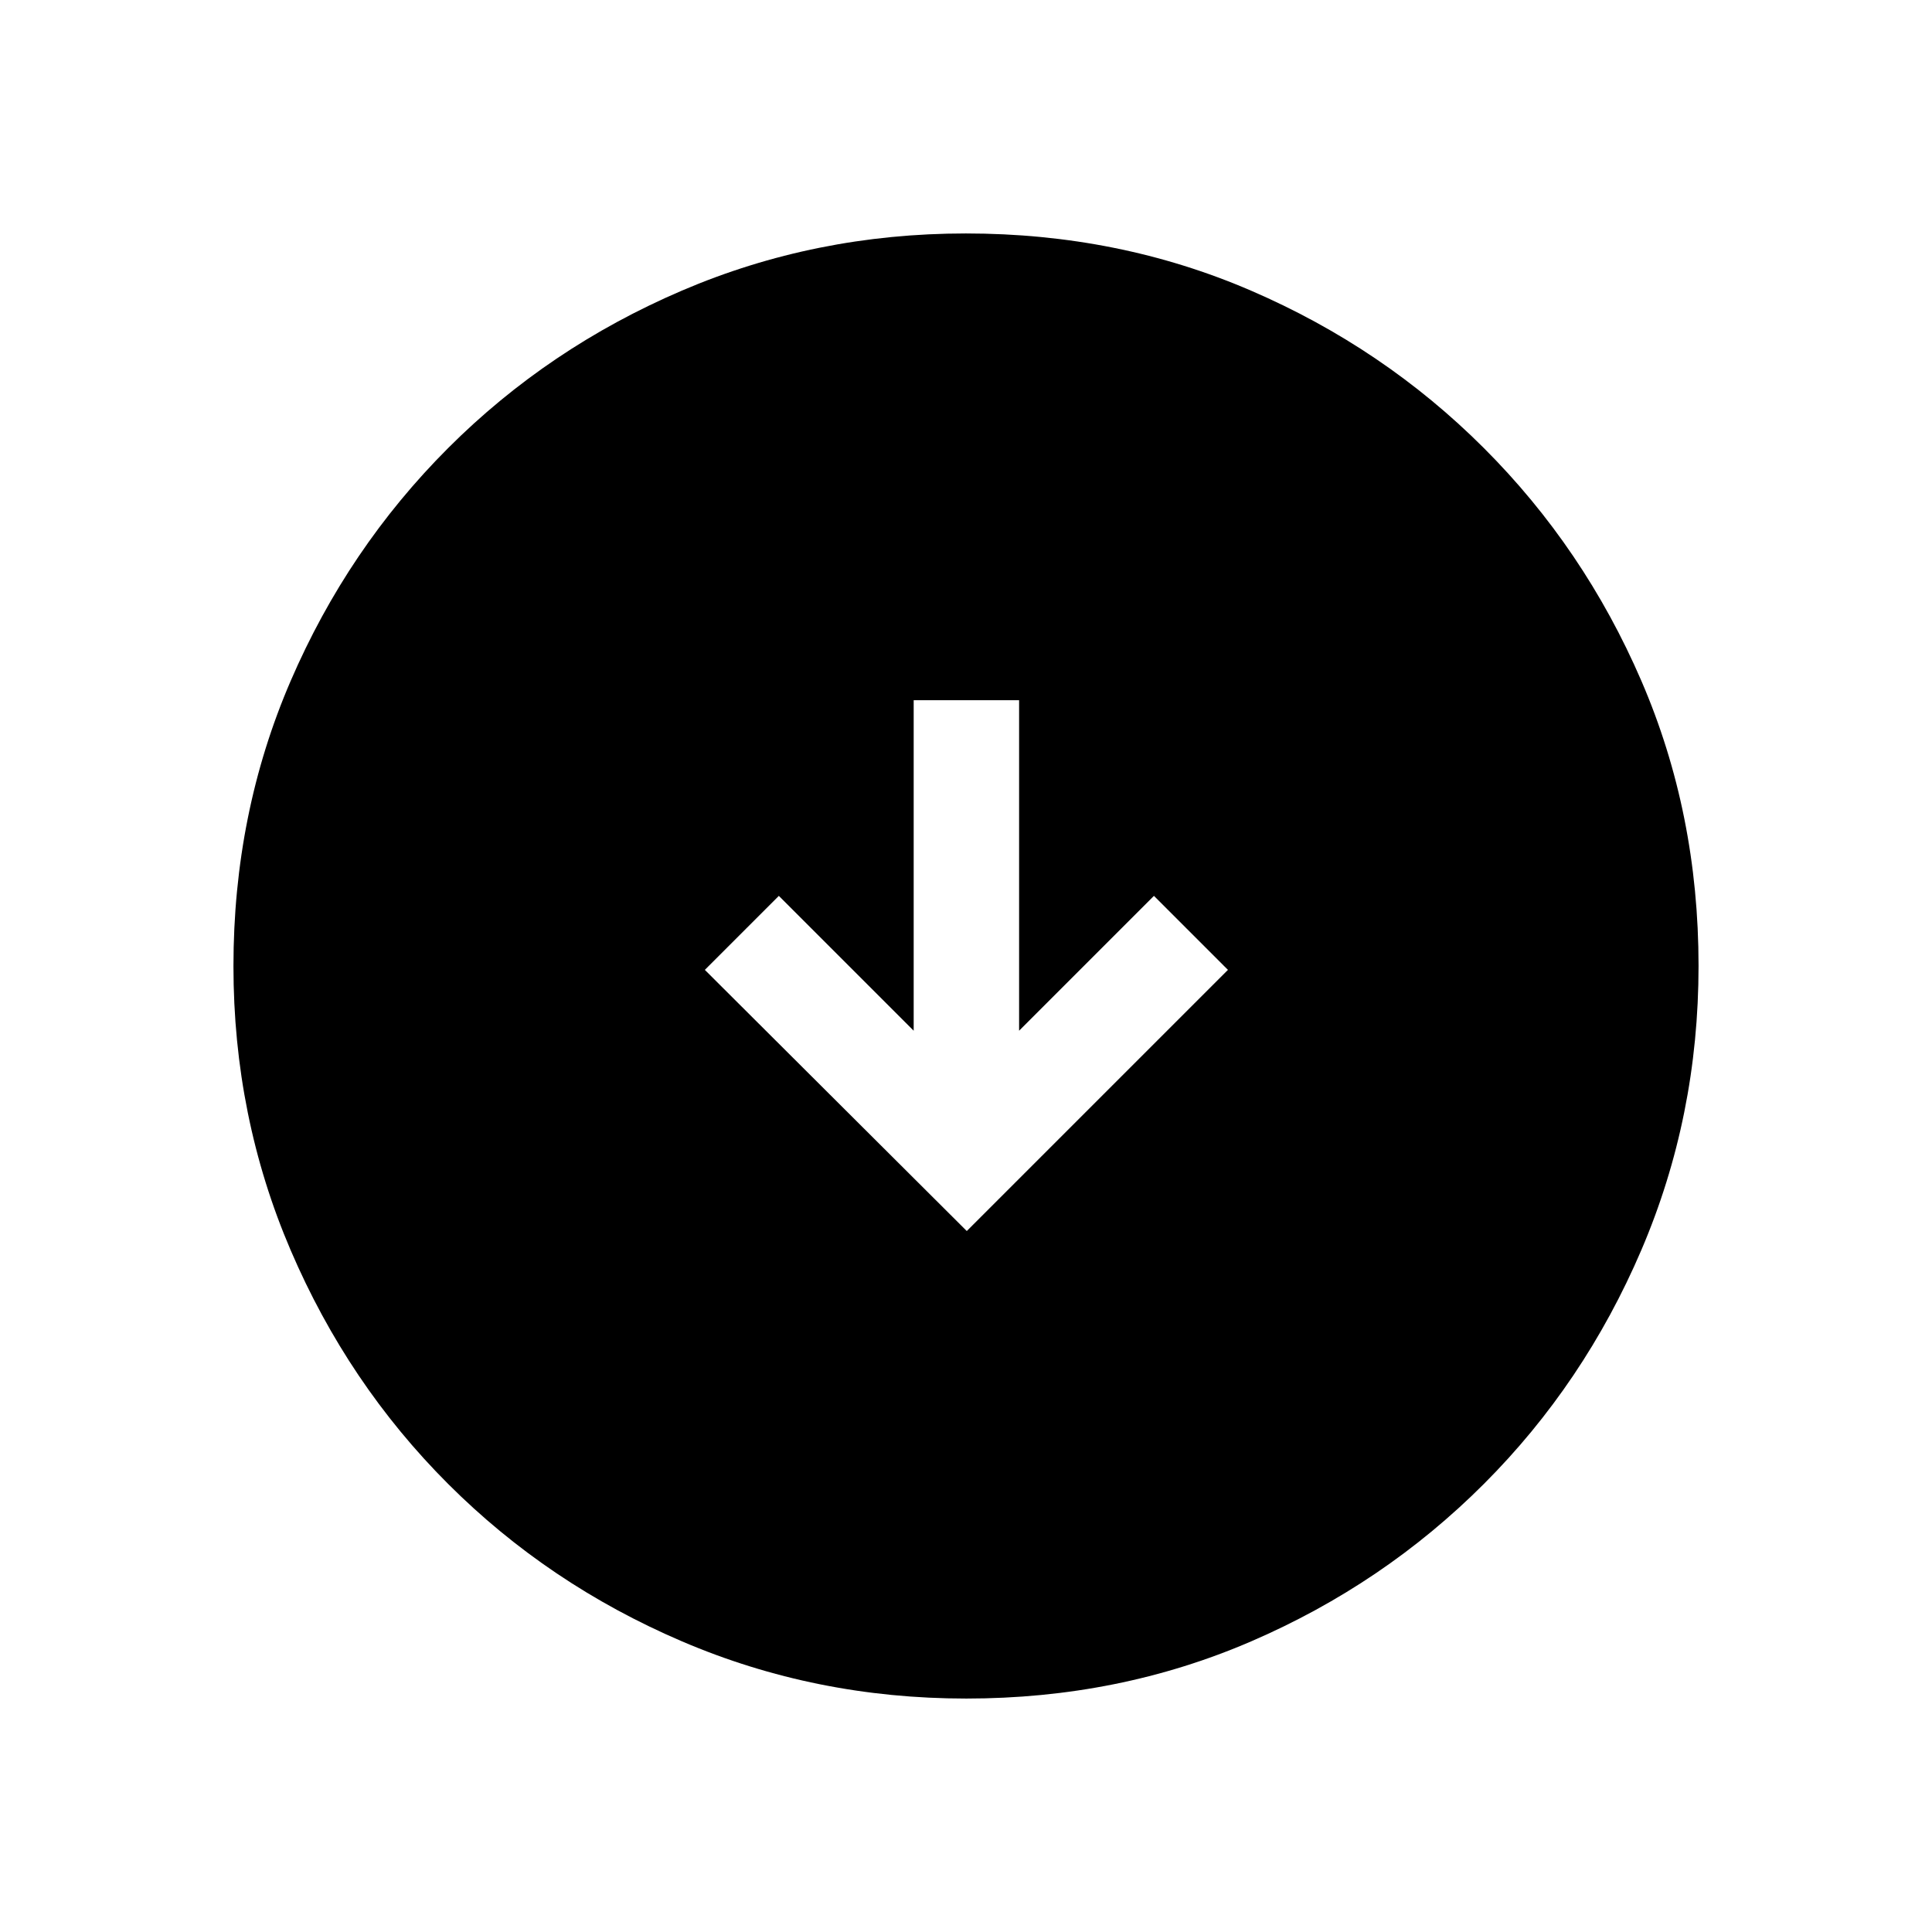 <svg xmlns="http://www.w3.org/2000/svg" height="20" viewBox="0 -960 960 960" width="20"><path d="m480.385-348.309 129.768-129.768-36.768-36.768-67.001 67.001v-164.232h-52.383v164.232L387-514.845l-36.768 36.768 130.153 129.768Zm-.318 232.308q-74.836 0-141.204-28.42-66.369-28.42-116.182-78.21-49.814-49.791-78.247-116.129-28.433-66.337-28.433-141.173 0-75.836 28.42-141.704 28.42-65.869 78.21-115.682 49.791-49.814 116.129-78.247 66.337-28.433 141.173-28.433 75.836 0 141.704 28.42 65.869 28.42 115.682 78.21 49.814 49.791 78.247 115.629 28.433 65.837 28.433 141.673 0 74.836-28.42 141.204-28.42 66.369-78.21 116.182-49.791 49.814-115.629 78.247-65.837 28.433-141.673 28.433Z"/></svg>